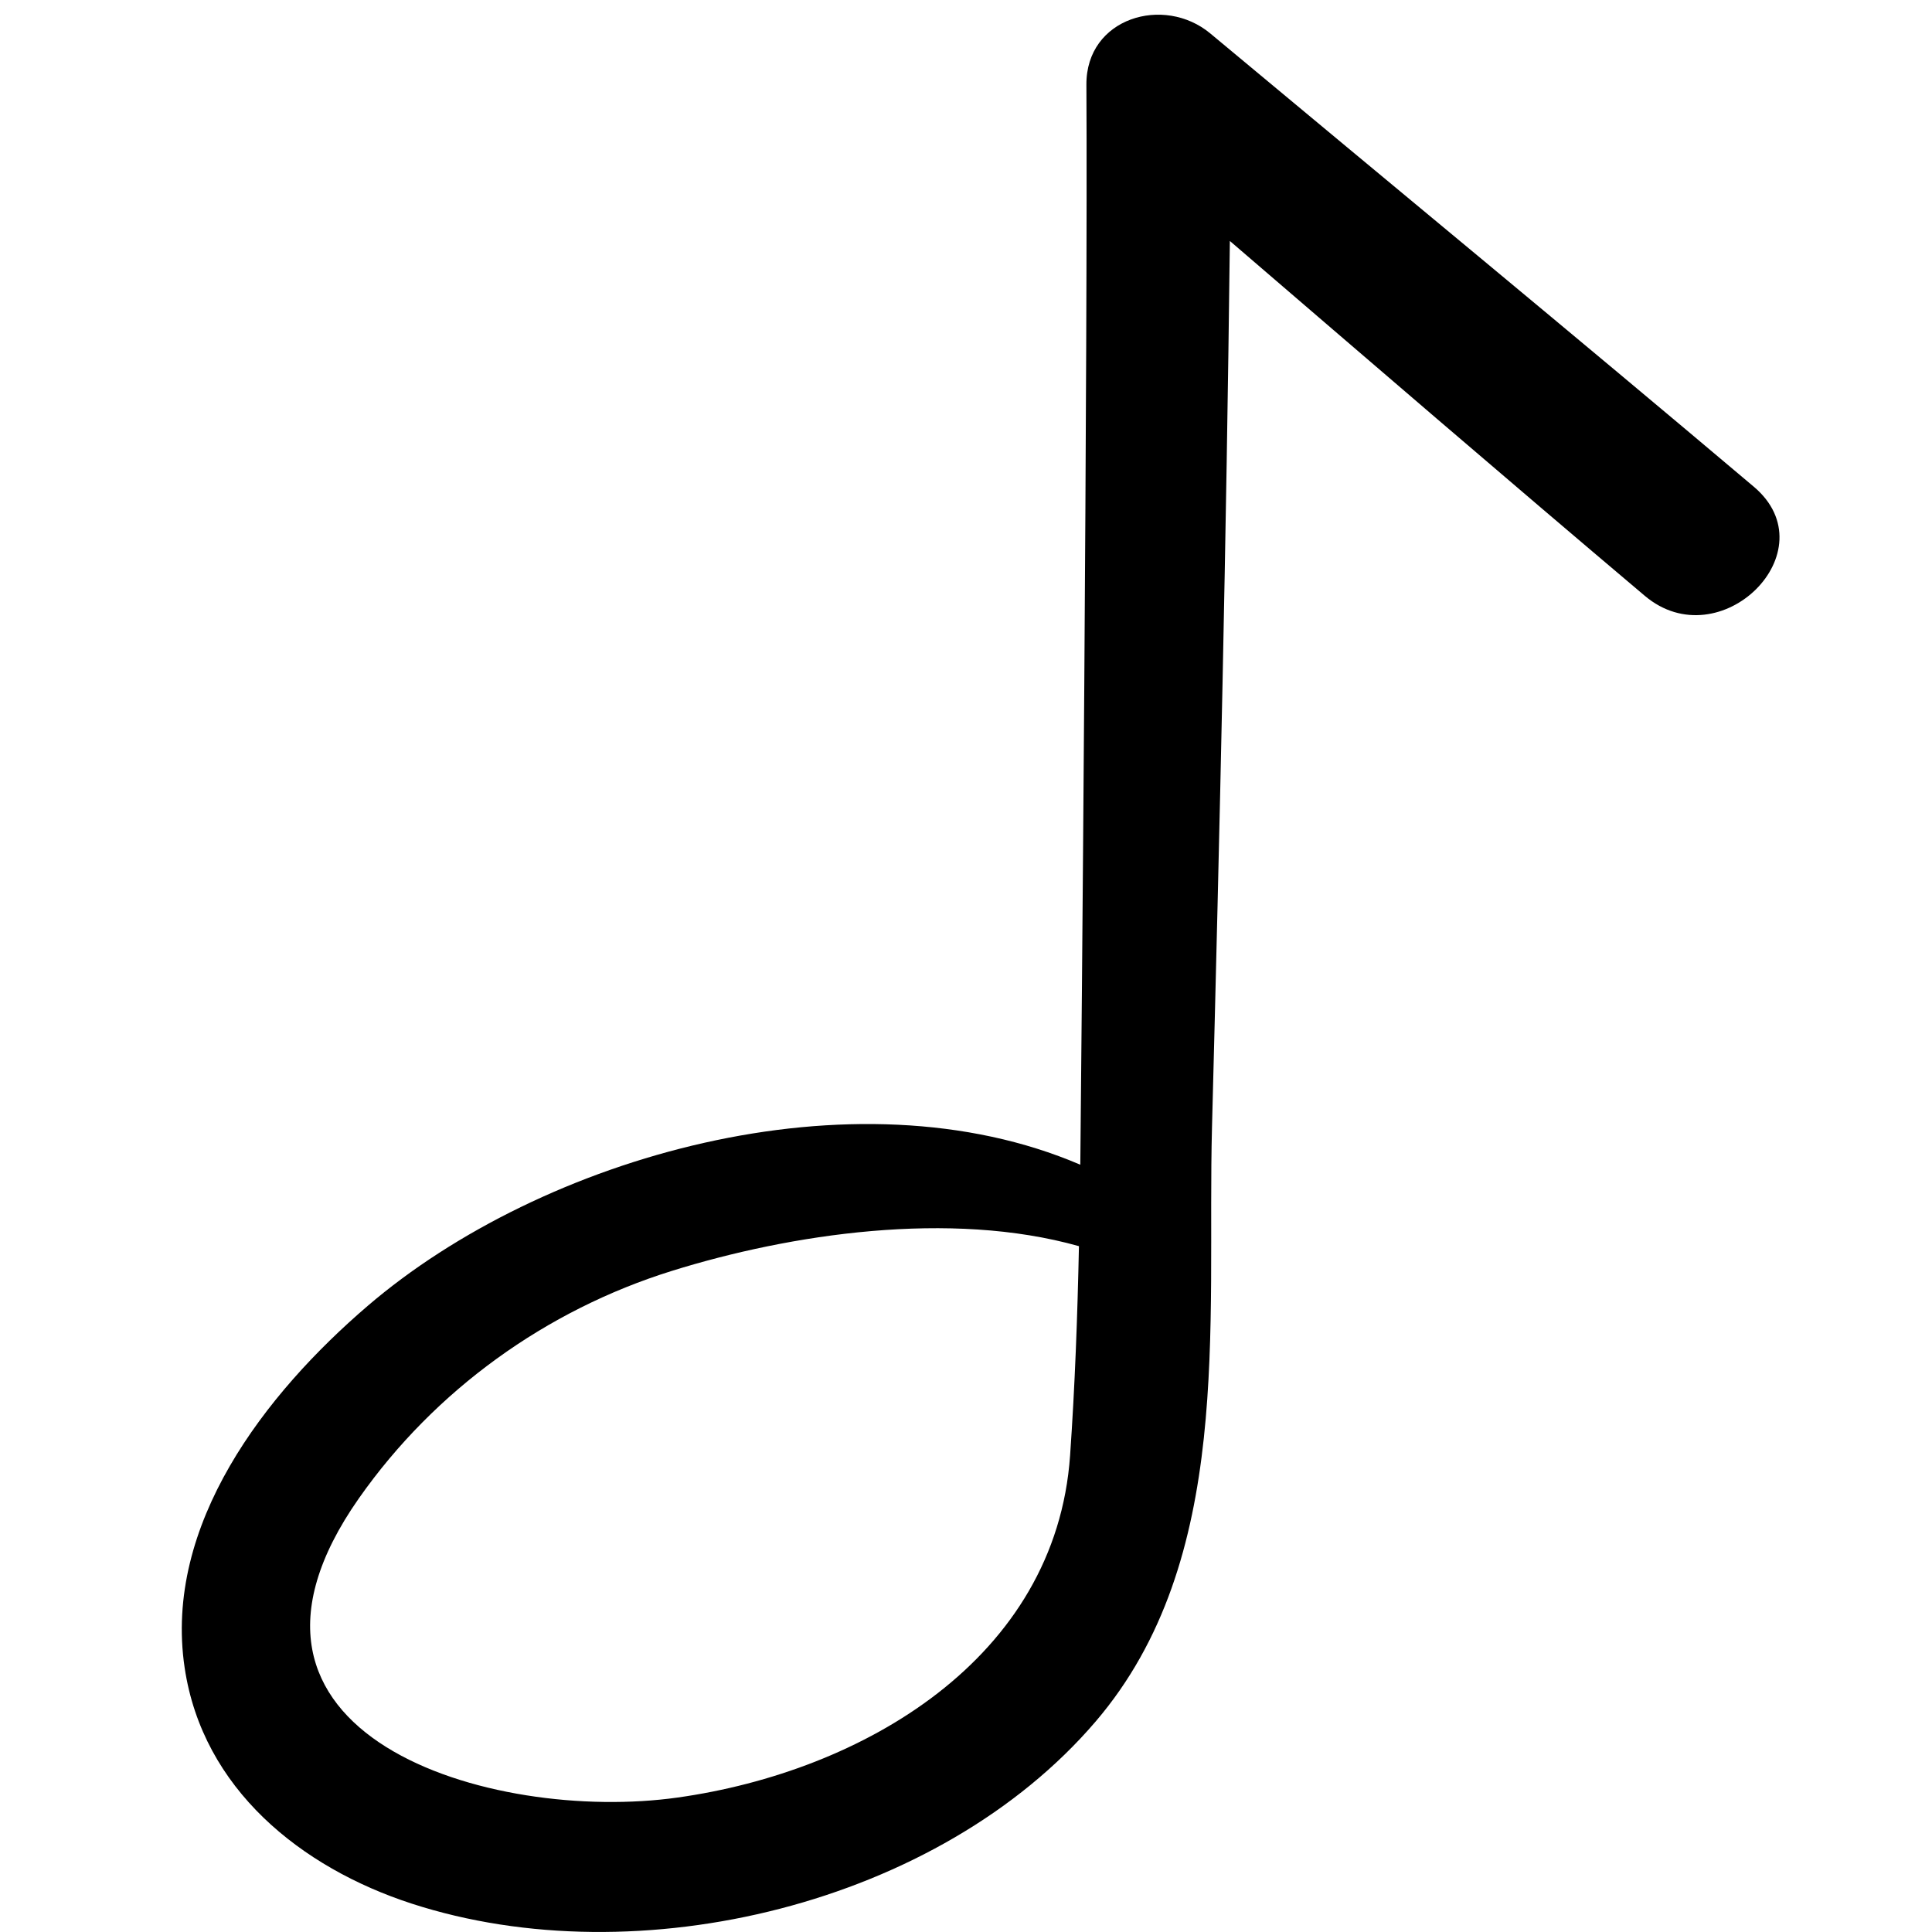 <?xml version="1.0" ?><!DOCTYPE svg  PUBLIC '-//W3C//DTD SVG 1.1//EN'  'http://www.w3.org/Graphics/SVG/1.1/DTD/svg11.dtd'><svg enable-background="new 0 0 91 91" height="91px" id="Layer_1" version="1.1" viewBox="0 0 91 91" width="91px" xml:space="preserve" xmlns="http://www.w3.org/2000/svg" xmlns:xlink="http://www.w3.org/1999/xlink"><g><path d="M57.928,11.35c6.501,5.586,12.996,11.183,19.544,16.714c3.549,2.999,8.714-2.113,5.137-5.137   C74.121,15.757,65.54,8.692,57.006,1.575c-2.181-1.817-5.854-0.74-5.835,2.417c0.067,12.104-0.234,46.012-0.287,50.868   c-10.675-4.578-25.346-0.396-33.568,6.651c-4.814,4.127-9.625,10.302-8.619,17.041c0.85,5.709,5.487,9.418,10.694,11.111   c10.677,3.471,24.858,0.027,32.216-8.578c6.524-7.63,5.236-18.632,5.48-27.995C57.451,39.18,57.765,25.266,57.928,11.35z    M31.921,84.666c-8.739,1.233-22.882-2.885-15.015-14.095c3.581-5.1,8.817-8.865,14.743-10.711   c5.588-1.742,13.108-2.872,19.171-1.164c-0.069,3.294-0.189,6.586-0.417,9.858C49.734,78.138,40.627,83.443,31.921,84.666z"/></g></svg>